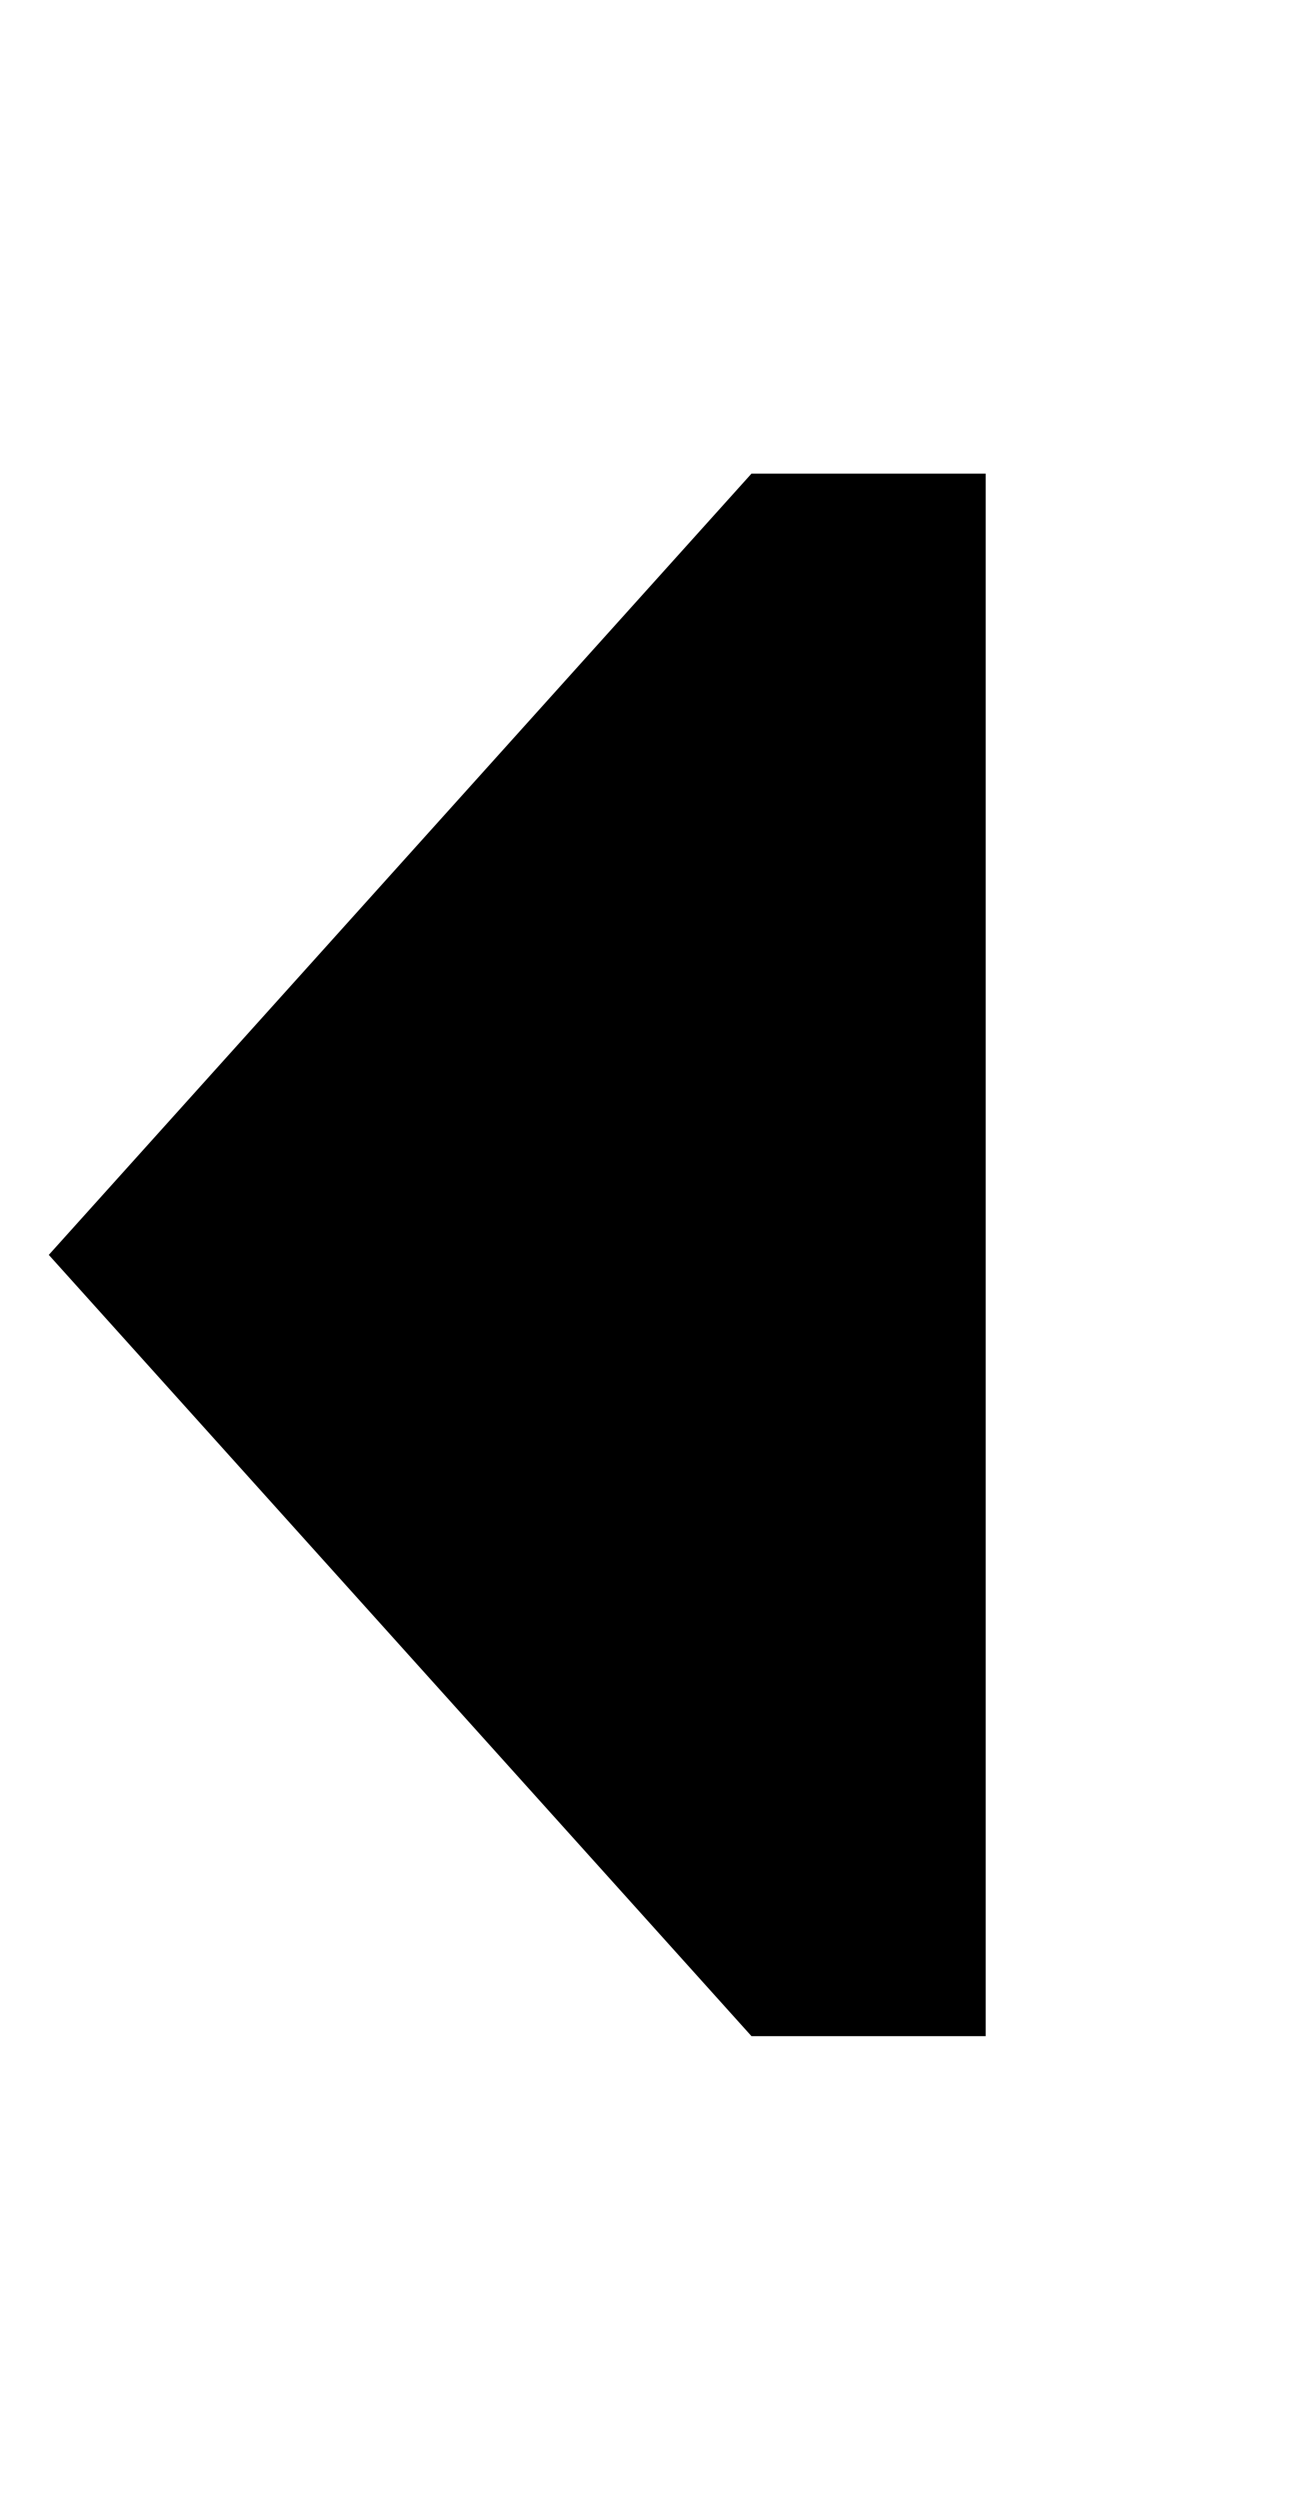 <?xml version="1.0" standalone="no"?>
<!DOCTYPE svg PUBLIC "-//W3C//DTD SVG 1.1//EN" "http://www.w3.org/Graphics/SVG/1.1/DTD/svg11.dtd" >
<svg xmlns="http://www.w3.org/2000/svg" xmlns:xlink="http://www.w3.org/1999/xlink" version="1.1" viewBox="-10 -40 266 512">
   <path fill="currentColor"
d="M144 57l-144 160l144 -160l-144 160l144 160v0h48v0v-320v0h-48v0z" />
</svg>
